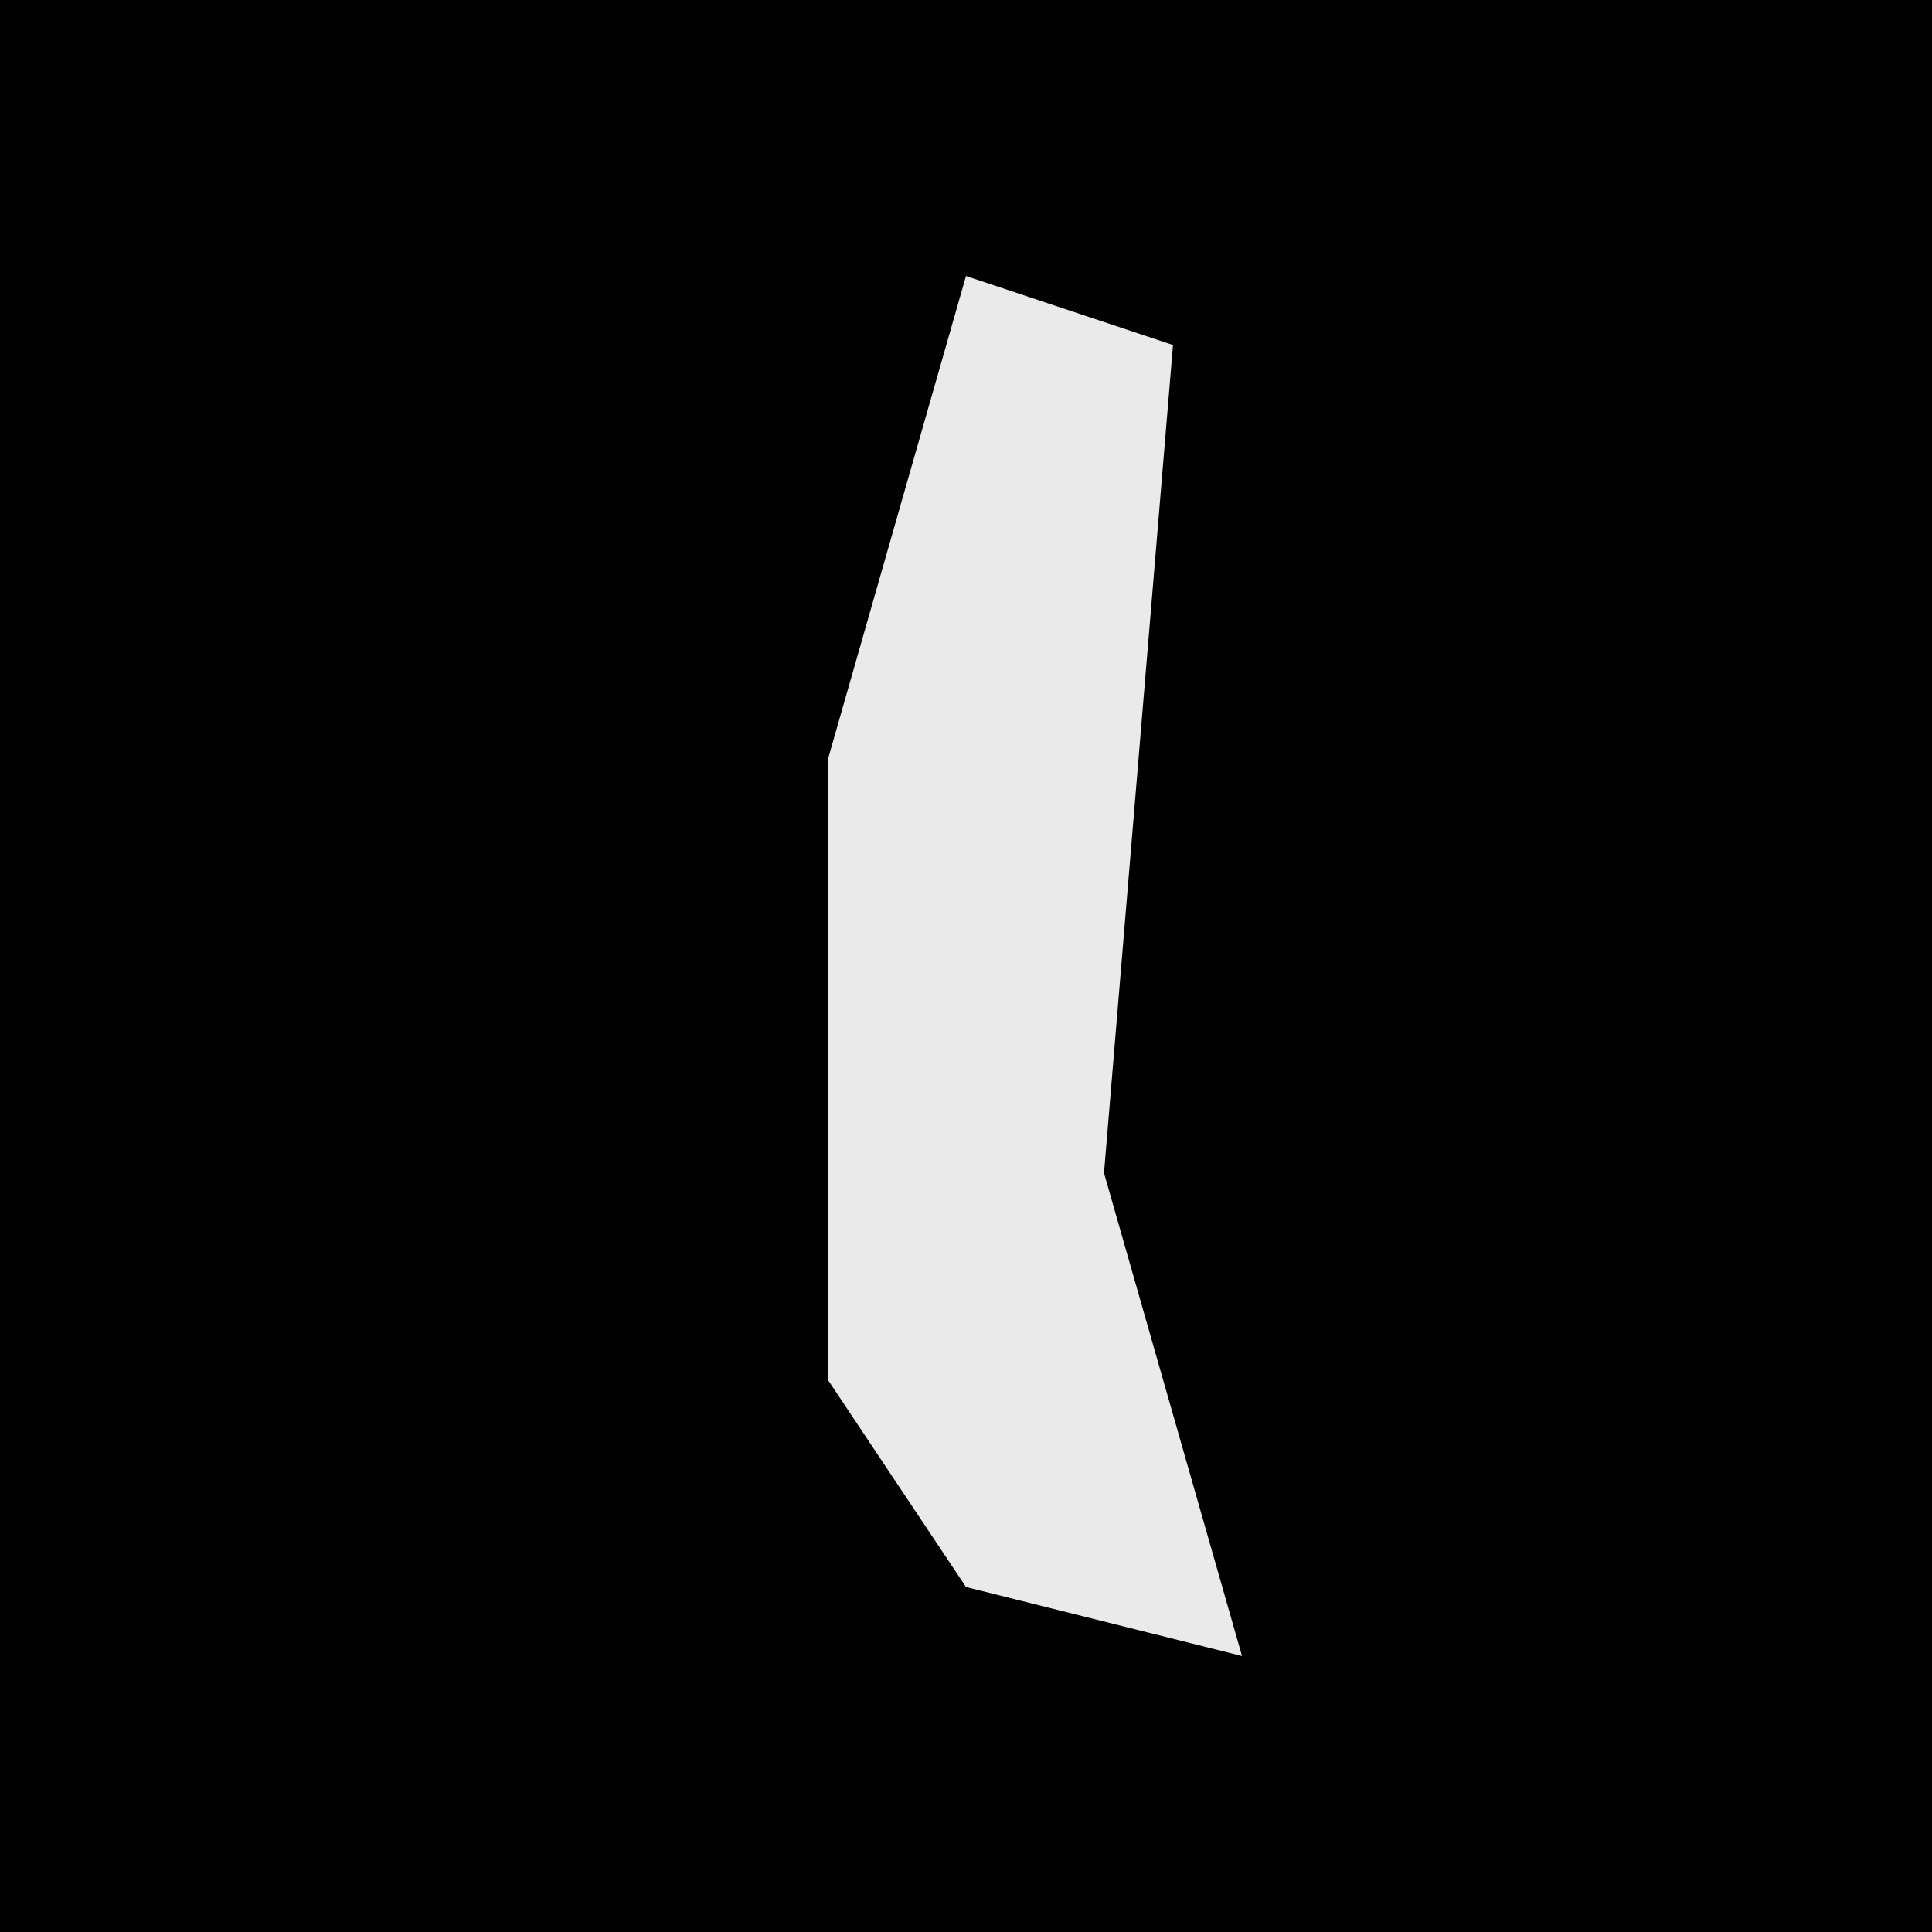 <?xml version="1.0" encoding="UTF-8"?>
<svg version="1.1" xmlns="http://www.w3.org/2000/svg" width="28" height="28">
<path d="M0,0 L28,0 L28,28 L0,28 Z " fill="#010101" transform="translate(0,0)"/>
<path d="M0,0 L3,1 L2,13 L4,20 L0,19 L-2,16 L-2,7 Z " fill="#EAEAEA" transform="translate(14,4)"/>
</svg>
